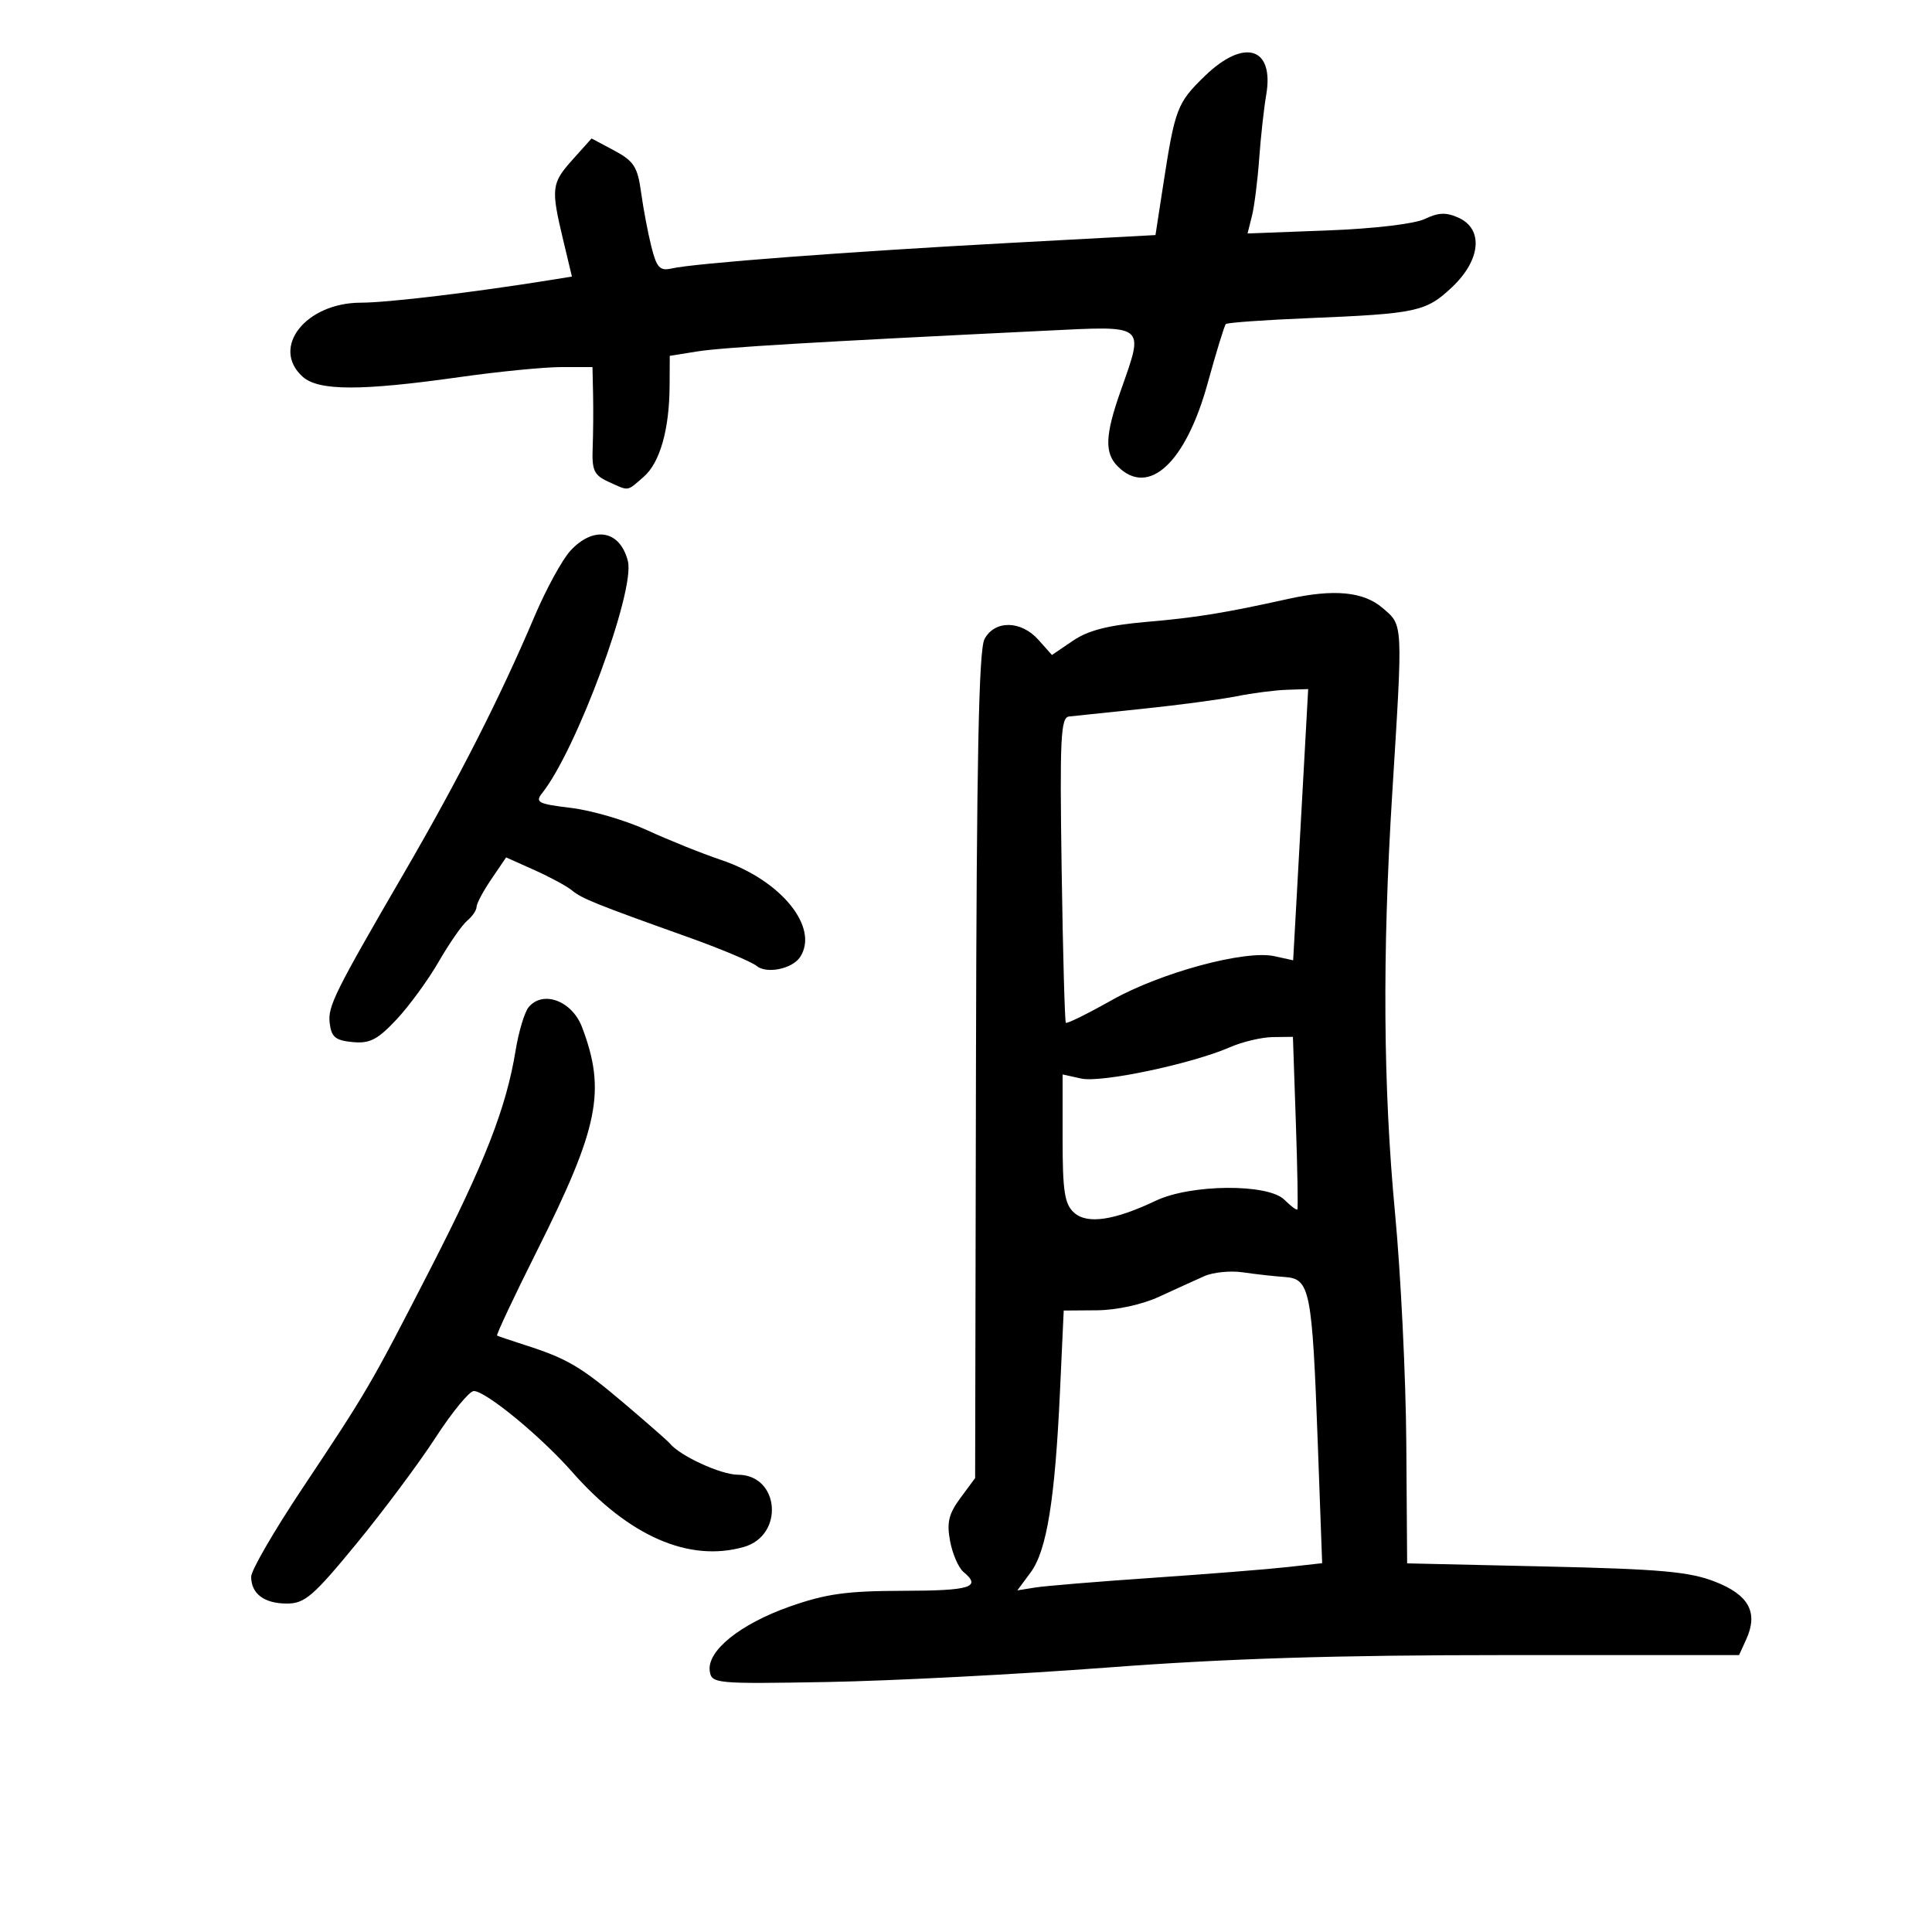 <svg xmlns="http://www.w3.org/2000/svg" width="300" height="300" viewBox="0 0 300 300" version="1.1">
	<path d="M 187.065 11.821 C 182.787 15.972, 182.452 16.848, 180.639 28.603 L 179.422 36.500 156.461 37.739 C 131.610 39.081, 107.809 40.881, 104.313 41.683 C 102.464 42.108, 101.977 41.593, 101.155 38.342 C 100.620 36.229, 99.898 32.423, 99.550 29.885 C 99.005 25.906, 98.433 25.011, 95.389 23.385 L 91.859 21.500 88.930 24.766 C 85.624 28.451, 85.530 29.236, 87.439 37.223 L 88.807 42.946 85.653 43.454 C 73.649 45.388, 60.190 47, 56.046 47 C 47.491 47, 41.993 53.969, 46.985 58.487 C 49.446 60.713, 56.011 60.729, 71.424 58.547 C 77.432 57.696, 84.520 57, 87.174 57 L 92 57 92.093 61.250 C 92.144 63.587, 92.115 67.327, 92.029 69.560 C 91.895 73.041, 92.245 73.791, 94.483 74.810 C 97.735 76.292, 97.285 76.354, 99.941 74.051 C 102.476 71.853, 103.941 66.707, 103.976 59.878 L 104 55.256 108.250 54.575 C 112.157 53.948, 126.199 53.112, 162.250 51.358 C 178.149 50.584, 177.697 50.223, 174 60.740 C 171.590 67.598, 171.489 70.346, 173.571 72.429 C 178.358 77.215, 184.123 71.874, 187.528 59.498 C 188.856 54.673, 190.125 50.542, 190.347 50.319 C 190.570 50.096, 196.321 49.685, 203.126 49.405 C 220.009 48.710, 221.429 48.404, 225.471 44.592 C 229.929 40.388, 230.387 35.589, 226.500 33.818 C 224.574 32.941, 223.368 32.982, 221.250 33.998 C 219.644 34.768, 213.344 35.511, 206.110 35.784 L 193.720 36.251 194.399 33.545 C 194.773 32.057, 195.278 28.063, 195.523 24.670 C 195.767 21.276, 196.258 16.816, 196.613 14.758 C 197.898 7.313, 193.199 5.868, 187.065 11.821 M 88.587 85.501 C 87.312 86.876, 84.791 91.488, 82.983 95.751 C 77.681 108.252, 71.213 120.973, 62.773 135.500 C 51.963 154.105, 50.894 156.257, 51.191 158.824 C 51.446 161.032, 52.067 161.555, 54.743 161.813 C 57.413 162.070, 58.620 161.451, 61.565 158.313 C 63.533 156.216, 66.483 152.174, 68.121 149.331 C 69.759 146.489, 71.752 143.621, 72.550 142.959 C 73.347 142.297, 74 141.336, 74 140.825 C 74 140.313, 75.033 138.374, 76.296 136.516 L 78.591 133.137 82.988 135.106 C 85.406 136.189, 88.026 137.606, 88.809 138.256 C 90.343 139.529, 92.500 140.399, 106.786 145.499 C 111.894 147.323, 116.709 149.344, 117.488 149.990 C 119.029 151.269, 123.023 150.455, 124.235 148.615 C 127.259 144.025, 121.291 136.672, 112 133.541 C 108.975 132.522, 103.800 130.442, 100.500 128.921 C 97.200 127.399, 91.892 125.840, 88.704 125.456 C 83.527 124.833, 83.047 124.585, 84.204 123.129 C 89.523 116.441, 98.651 91.730, 97.499 87.138 C 96.296 82.345, 92.208 81.594, 88.587 85.501 M 200 93.005 C 190.112 95.194, 185.785 95.898, 178.192 96.552 C 172.109 97.077, 169.008 97.863, 166.614 99.487 L 163.344 101.707 161.247 99.353 C 158.549 96.324, 154.463 96.266, 152.874 99.236 C 151.985 100.897, 151.644 117.927, 151.548 165.493 L 151.418 229.515 149.135 232.604 C 147.312 235.069, 146.988 236.421, 147.530 239.310 C 147.904 241.300, 148.837 243.450, 149.605 244.087 C 152.462 246.458, 150.732 247.001, 140.250 247.021 C 131.453 247.038, 128.246 247.484, 122.601 249.476 C 114.918 252.188, 109.762 256.348, 110.210 259.475 C 110.491 261.436, 111.067 261.490, 128.500 261.180 C 138.400 261.004, 157.975 259.992, 172 258.931 C 190.513 257.531, 207.439 257.002, 233.771 257.001 L 270.043 257 271.148 254.574 C 273.056 250.387, 271.577 247.655, 266.289 245.594 C 262.323 244.049, 257.805 243.645, 240 243.243 L 218.500 242.758 218.370 224.129 C 218.299 213.883, 217.512 197.792, 216.620 188.371 C 214.778 168.899, 214.634 148.186, 216.168 123.500 C 217.857 96.322, 217.900 97.171, 214.684 94.405 C 211.729 91.863, 207.136 91.425, 200 93.005 M 192 108.119 C 189.525 108.614, 183 109.484, 177.500 110.054 C 172 110.623, 166.825 111.165, 166 111.258 C 164.703 111.405, 164.547 114.611, 164.851 134.964 C 165.043 147.909, 165.338 158.645, 165.505 158.821 C 165.673 158.998, 168.890 157.410, 172.655 155.291 C 180.262 151.011, 193.343 147.477, 197.887 148.475 L 200.800 149.115 201.374 138.807 C 201.691 133.138, 202.216 123.662, 202.541 117.750 L 203.134 107 199.817 107.110 C 197.993 107.170, 194.475 107.624, 192 108.119 M 82.087 156.395 C 81.450 157.162, 80.536 160.204, 80.056 163.155 C 78.617 172, 75.261 180.596, 66.860 196.964 C 57.515 215.169, 57.089 215.899, 46.845 231.277 C 42.530 237.755, 39 243.852, 39 244.827 C 39 247.480, 41.024 249, 44.555 249 C 47.319 249, 48.650 247.856, 55.311 239.750 C 59.492 234.662, 65.031 227.238, 67.620 223.250 C 70.209 219.262, 72.888 216, 73.574 216 C 75.432 216, 83.982 223.037, 88.870 228.589 C 97.631 238.543, 107.004 242.634, 115.500 240.212 C 121.826 238.409, 121.055 229.004, 114.581 228.996 C 111.930 228.993, 105.545 226.053, 104 224.124 C 103.725 223.781, 100.575 221.017, 97 217.982 C 90.194 212.205, 88.081 210.959, 81.500 208.850 C 79.300 208.145, 77.360 207.488, 77.190 207.390 C 77.019 207.292, 79.784 201.416, 83.334 194.331 C 92.985 175.072, 94.131 169.406, 90.381 159.500 C 88.831 155.407, 84.312 153.715, 82.087 156.395 M 191 162.607 C 185.070 165.197, 171.018 168.163, 167.908 167.480 L 165 166.841 165 176.766 C 165 184.990, 165.303 186.964, 166.770 188.292 C 168.807 190.135, 172.974 189.530, 179.470 186.447 C 184.932 183.855, 196.906 183.766, 199.440 186.298 C 200.429 187.286, 201.335 187.961, 201.454 187.798 C 201.573 187.634, 201.467 181.537, 201.217 174.250 L 200.764 161 197.632 161.039 C 195.909 161.061, 192.925 161.766, 191 162.607 M 187 198.162 C 185.625 198.774, 182.475 200.208, 180 201.349 C 177.350 202.571, 173.377 203.440, 170.336 203.462 L 165.173 203.500 164.597 216 C 163.821 232.863, 162.542 240.776, 160.047 244.151 L 157.973 246.955 160.737 246.509 C 162.256 246.263, 170.475 245.584, 179 245.001 C 187.525 244.417, 196.931 243.668, 199.902 243.335 L 205.304 242.732 204.624 224.116 C 203.751 200.244, 203.418 198.563, 199.500 198.293 C 197.850 198.179, 194.925 197.853, 193 197.568 C 191.075 197.283, 188.375 197.550, 187 198.162" stroke="none" fill="black" fill-rule="evenodd"/>
</svg>